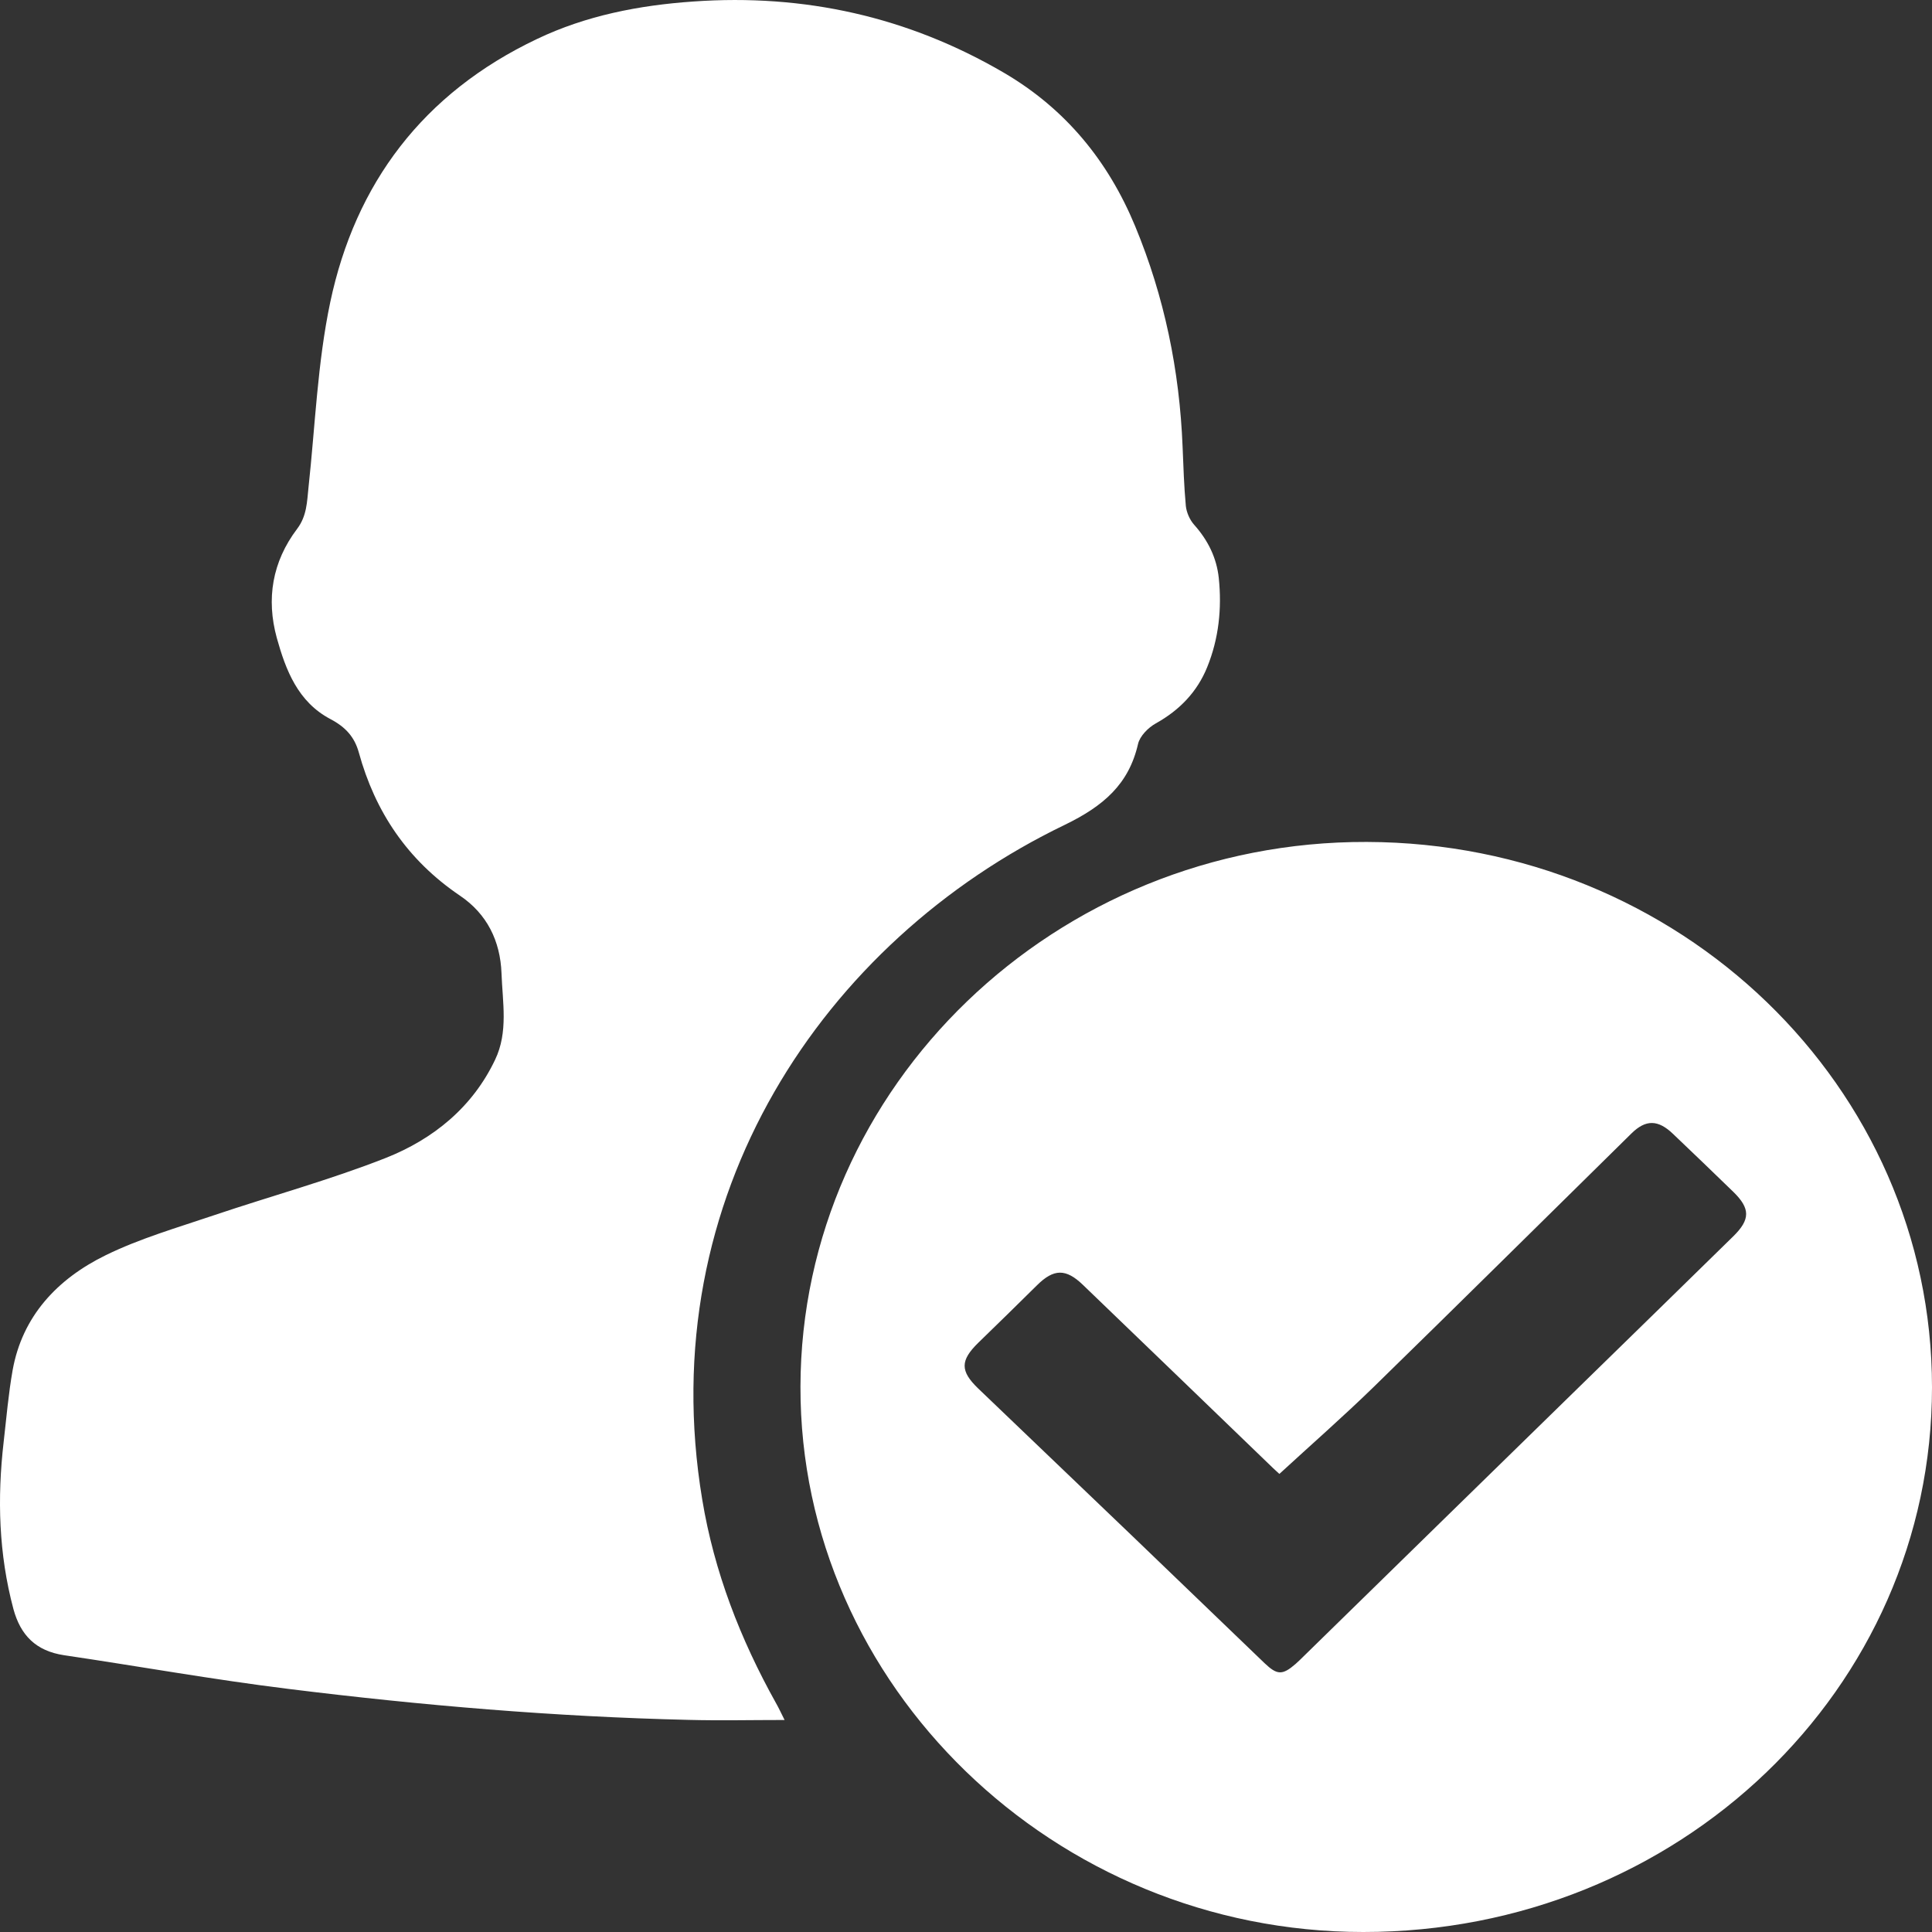 <?xml version="1.0" encoding="UTF-8"?>
<svg width="19px" height="19px" viewBox="0 0 19 19" version="1.1" xmlns="http://www.w3.org/2000/svg" xmlns:xlink="http://www.w3.org/1999/xlink">
    <rect x="0" y="0" width="19" height="19" fill="#333333" stroke="none"/>
    <!-- Generator: Sketch 52 (66869) - http://www.bohemiancoding.com/sketch -->
    <title>认证</title>
    <desc>Created with Sketch.</desc>
    <g id="管理员" stroke="none" stroke-width="1" fill="none" fill-rule="evenodd">
        <g id="画板" transform="translate(-247, -1413)" fill="#FFFFFF">
            <path d="M253.906,1427.747 C254.023,1428.456 254.28,1429.119 254.632,1429.75 C254.659,1429.797 254.681,1429.846 254.716,1429.915 C254.386,1429.915 254.08,1429.922 253.773,1429.914 C252.458,1429.883 251.147,1429.772 249.842,1429.61 C249.102,1429.519 248.368,1429.387 247.63,1429.278 C247.352,1429.236 247.202,1429.081 247.132,1428.824 C246.987,1428.281 246.972,1427.734 247.036,1427.18 C247.063,1426.945 247.083,1426.708 247.124,1426.476 C247.219,1425.945 247.562,1425.578 248.04,1425.344 C248.377,1425.179 248.745,1425.073 249.102,1424.952 C249.665,1424.762 250.242,1424.605 250.793,1424.388 C251.266,1424.201 251.649,1423.885 251.869,1423.422 C252,1423.148 251.942,1422.858 251.932,1422.571 C251.92,1422.254 251.79,1421.988 251.523,1421.808 C251.005,1421.457 250.689,1420.982 250.529,1420.401 C250.487,1420.249 250.4,1420.151 250.25,1420.072 C249.929,1419.903 249.81,1419.589 249.722,1419.273 C249.617,1418.89 249.677,1418.525 249.922,1418.201 C250.018,1418.074 250.019,1417.936 250.034,1417.793 C250.1,1417.185 250.122,1416.568 250.248,1415.971 C250.494,1414.808 251.157,1413.917 252.282,1413.383 C252.764,1413.153 253.284,1413.052 253.816,1413.015 C254.91,1412.937 255.931,1413.165 256.872,1413.715 C257.484,1414.073 257.9,1414.589 258.163,1415.223 C258.452,1415.92 258.6,1416.644 258.63,1417.392 C258.638,1417.587 258.644,1417.782 258.662,1417.976 C258.669,1418.04 258.7,1418.111 258.743,1418.16 C258.88,1418.313 258.965,1418.486 258.986,1418.685 C259.017,1418.985 258.986,1419.28 258.872,1419.561 C258.774,1419.803 258.602,1419.983 258.367,1420.114 C258.291,1420.156 258.21,1420.239 258.192,1420.316 C258.101,1420.713 257.852,1420.927 257.471,1421.112 C255.101,1422.254 253.41,1424.767 253.906,1427.747 Z M260.441,1421.28 C263.519,1421.289 266,1423.682 266,1426.643 C266,1429.612 263.506,1432.001 260.407,1432 C257.369,1432 254.866,1429.575 254.872,1426.637 C254.878,1423.681 257.383,1421.27 260.441,1421.28 Z M264.044,1425.16 C264.215,1424.993 264.214,1424.885 264.046,1424.721 C263.849,1424.53 263.652,1424.34 263.453,1424.151 C263.306,1424.01 263.185,1424.008 263.044,1424.147 C262.197,1424.98 261.354,1425.816 260.505,1426.644 C260.207,1426.934 259.895,1427.207 259.582,1427.495 C259.575,1427.488 259.547,1427.464 259.521,1427.439 C258.897,1426.837 258.274,1426.236 257.65,1425.636 C257.482,1425.474 257.363,1425.476 257.197,1425.641 C257.006,1425.831 256.812,1426.019 256.619,1426.207 C256.443,1426.38 256.442,1426.483 256.619,1426.654 C257.125,1427.139 257.632,1427.623 258.138,1428.108 L259.437,1429.357 C259.56,1429.474 259.612,1429.476 259.741,1429.364 C259.769,1429.34 259.796,1429.312 259.823,1429.286 C260.743,1428.386 261.662,1427.487 262.583,1426.588 C263.07,1426.112 263.558,1425.637 264.044,1425.16 Z" id="认证"></path>
        </g>
    </g>
</svg>